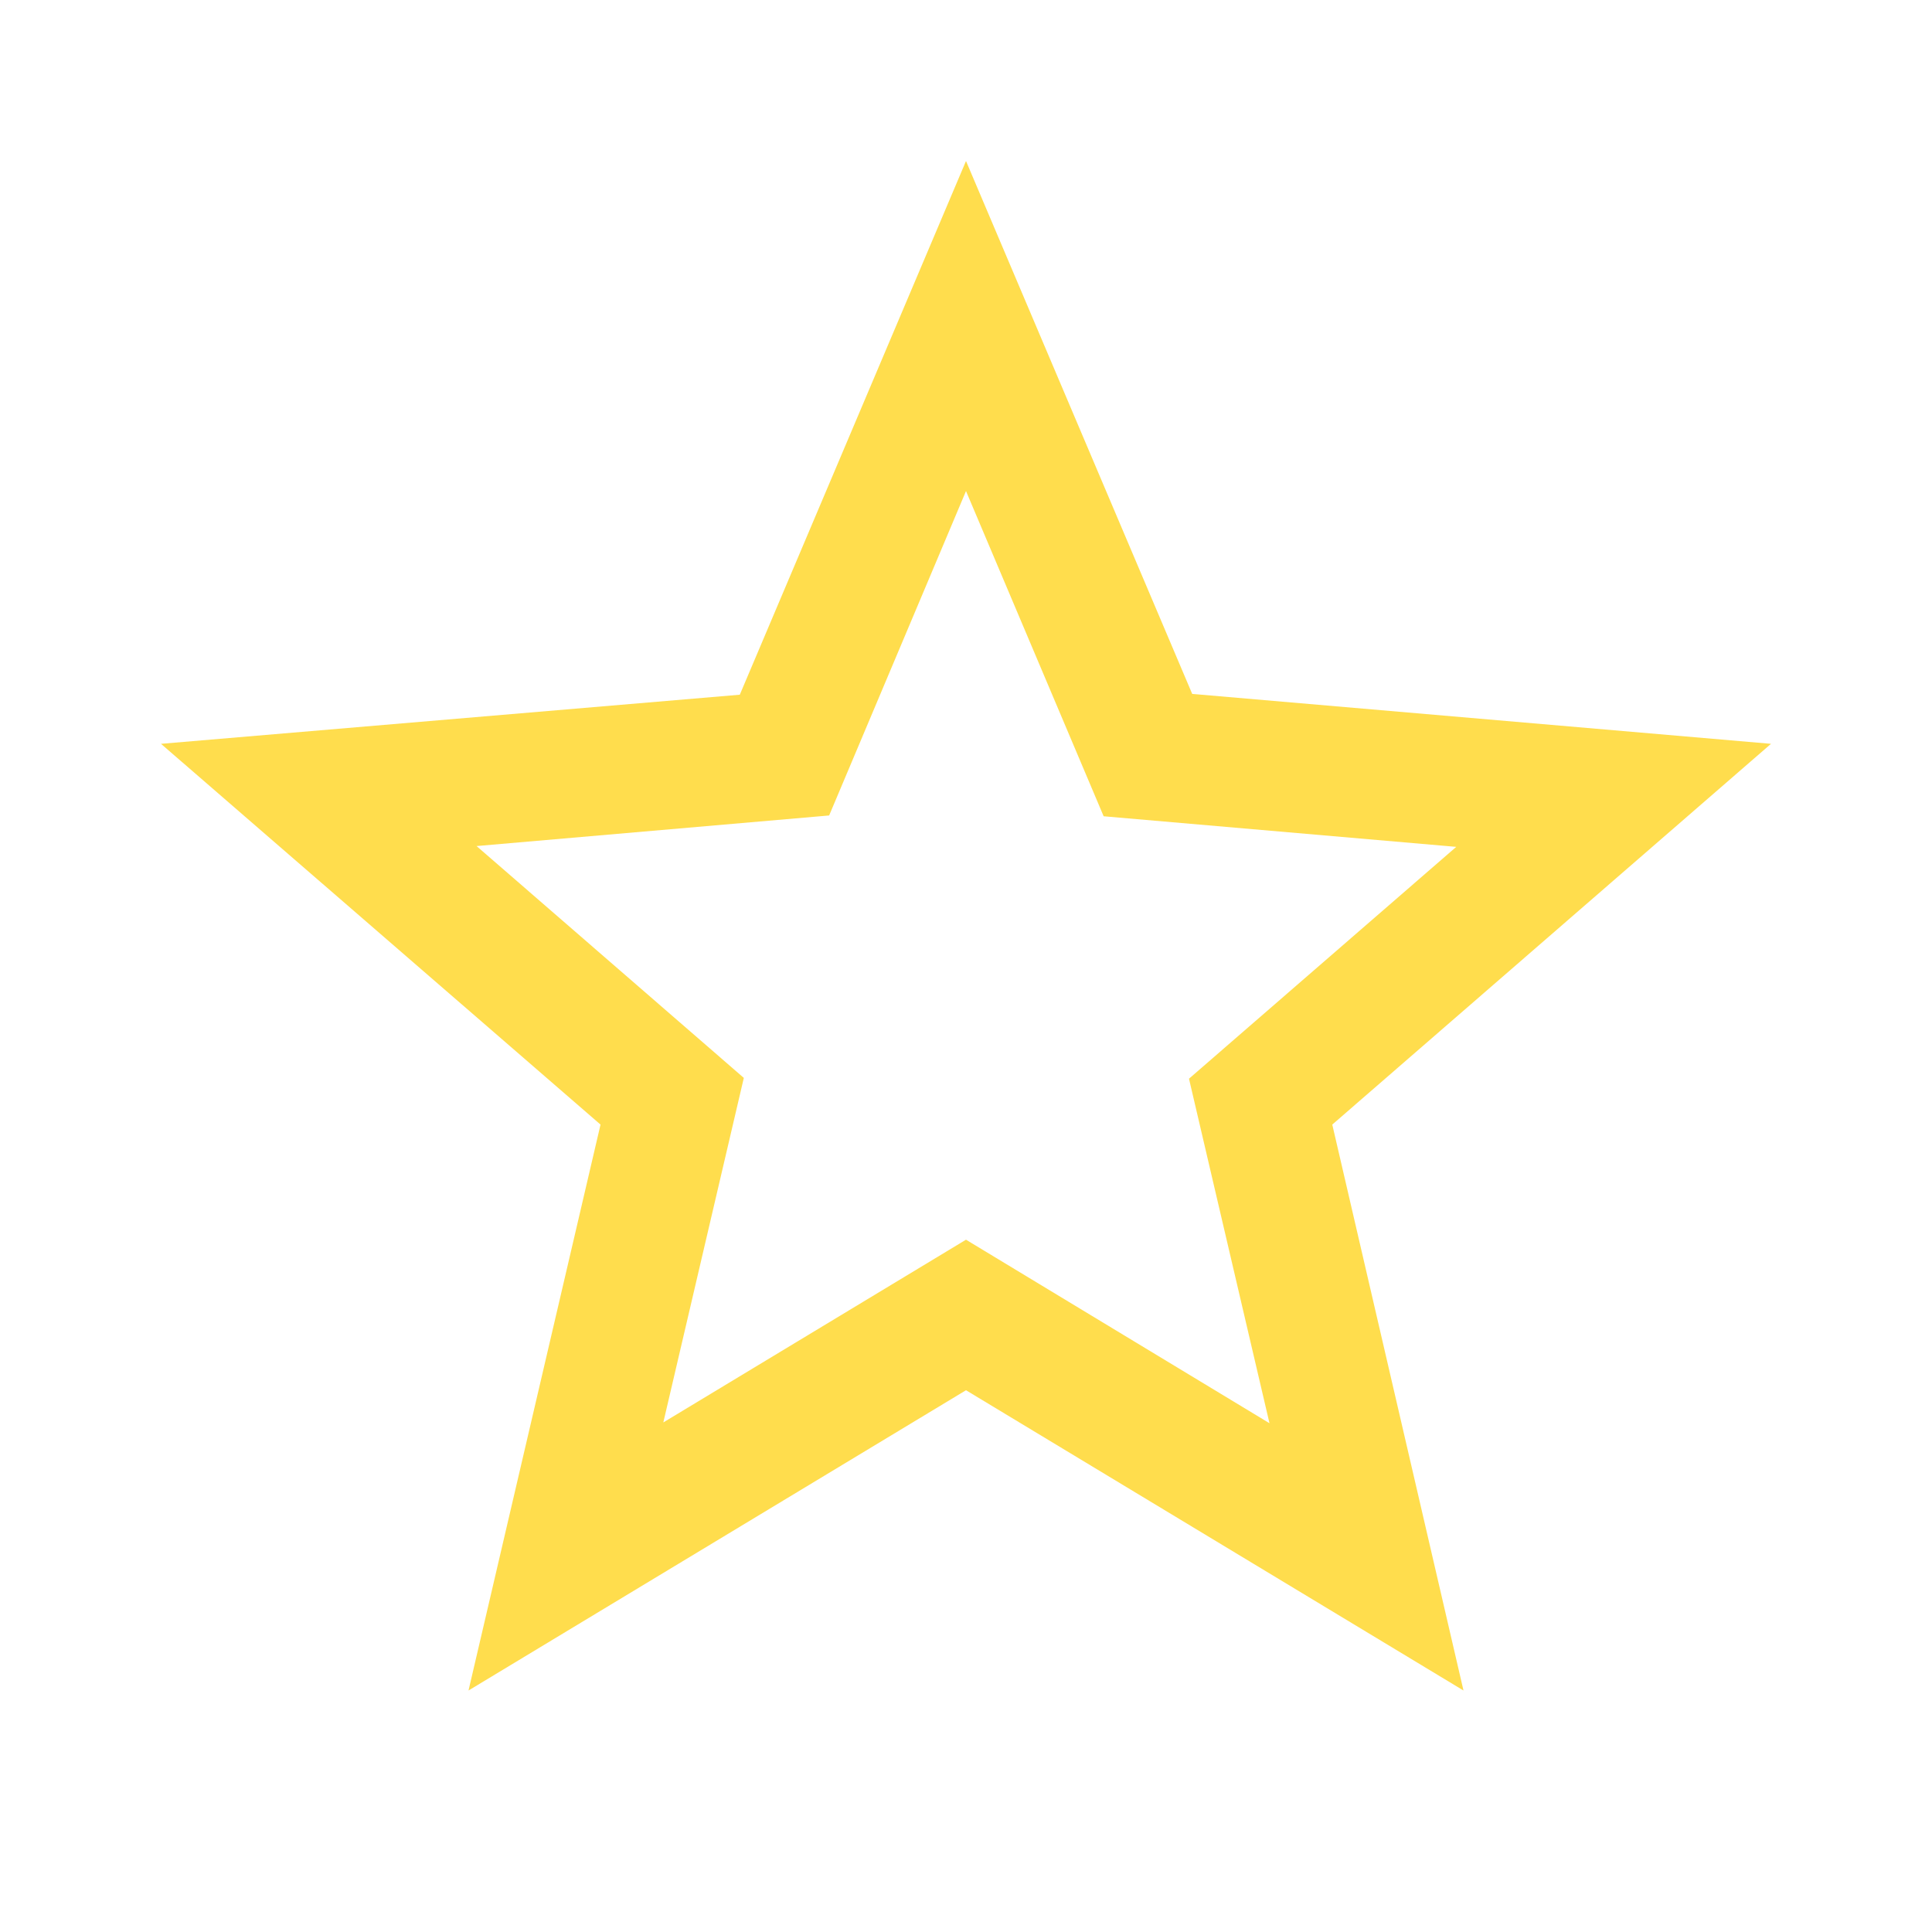 <svg xmlns="http://www.w3.org/2000/svg" width="24" height="24" viewBox="0 0 24 24">
    <path d="M22 9.24l-7.19-.62L12 2 9.19 8.63 2 9.24l5.46 4.73L5.82 21 12 17.27 18.18 21l-1.63-7.03L22 9.24zM12 15.4l-3.76 2.27 1-4.28-3.32-2.88 4.38-.38L12 6.1l1.71 4.04 4.38.38-3.32 2.88 1 4.28L12 15.4z" fill="#ffdd4d"/>
    <path d="M0 0h24v24H0z" fill="none"/>
</svg>
